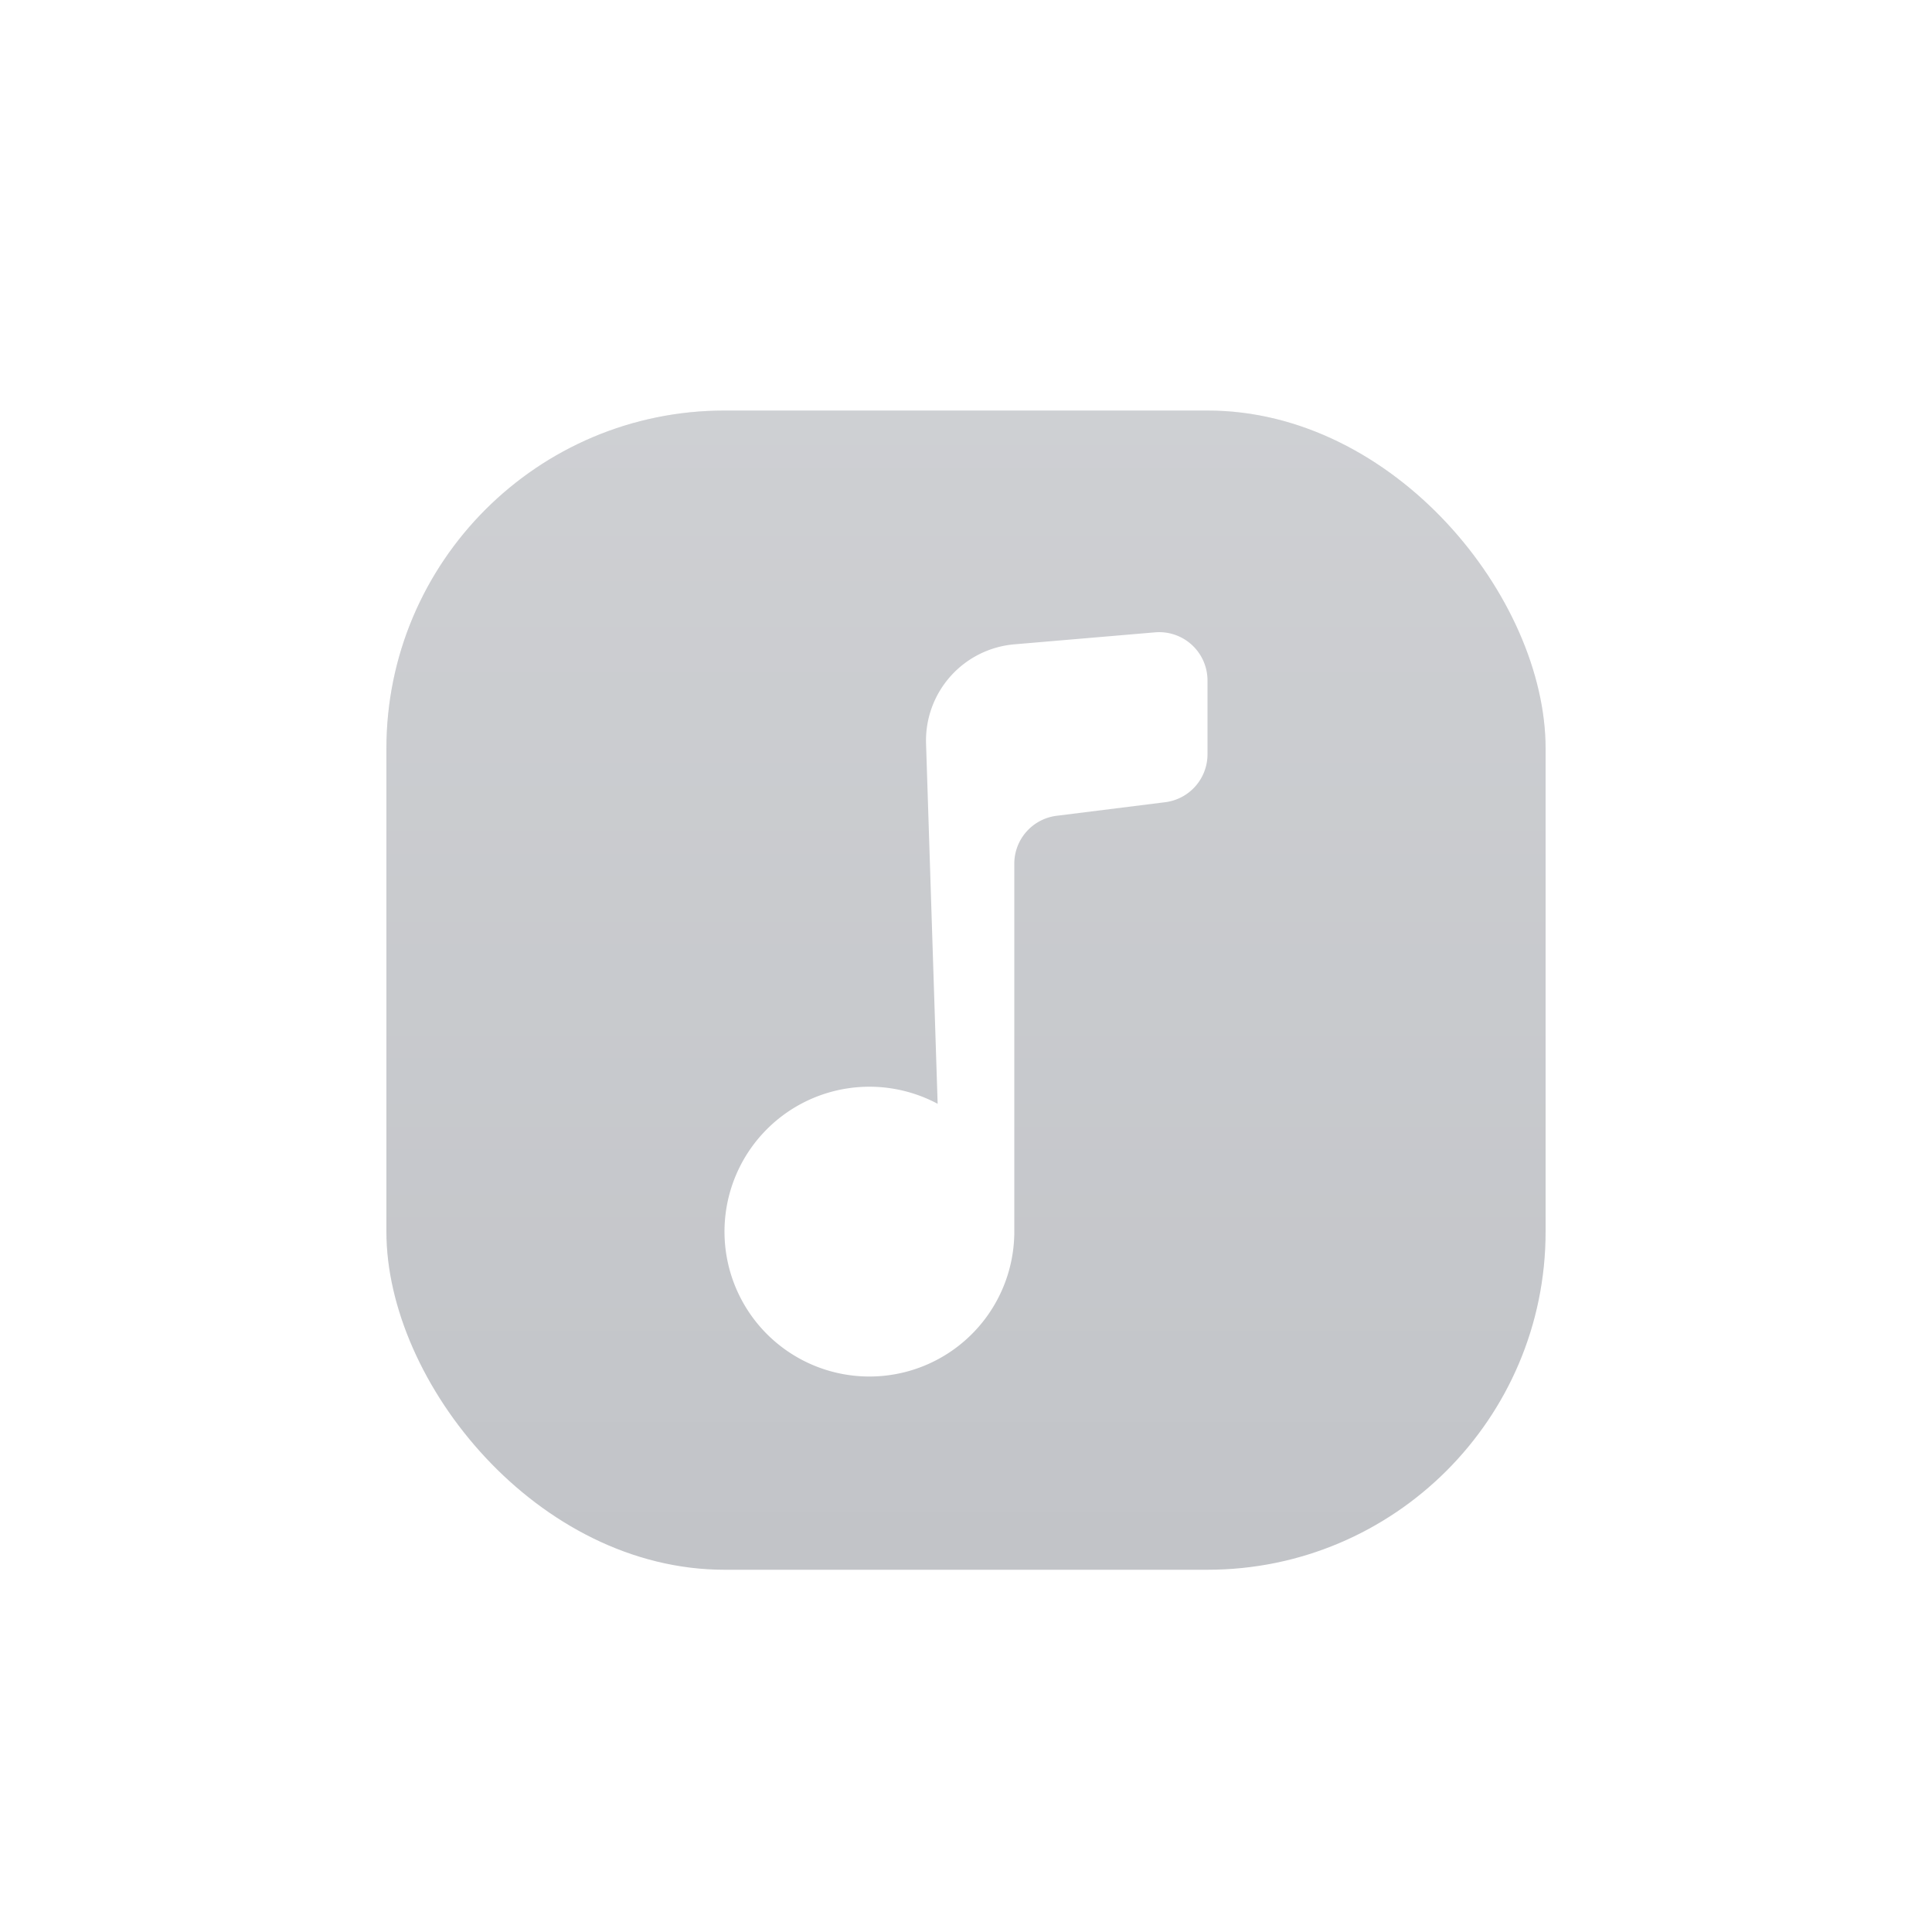 <svg xmlns:xlink="http://www.w3.org/1999/xlink" xmlns="http://www.w3.org/2000/svg" width="40" height="40" fill="none" viewBox="0 0 40 40"><g filter="url(#audioNormal_svg__a)" fill="none"><rect width="24" height="24" x="8" y="8" fill="#C2C4C8" class="audioNormal_svg__main" rx="7"></rect><rect width="24" height="24" x="8" y="8" fill="url(&quot;#audioNormal_svg__b&quot;)" fill-opacity="0.2" rx="7"></rect></g><g filter="url(#audioNormal_svg__c)" fill="none"><path fill="#FFFFFF" fill-rule="evenodd" d="M21 24.496v-7.614a1 1 0 0 1 .876-.992l2.248-.281a1 1 0 0 0 .876-.992v-1.528a1 1 0 0 0-1.085-.997l-2.912.248a2 2 0 0 0-1.83 2.057l.24 7.456a3 3 0 1 0 1.586 2.724H21z" clip-rule="evenodd"></path></g><defs><filter id="audioNormal_svg__a" width="24" height="24" x="8" y="8" color-interpolation-filters="sRGB" filterUnits="userSpaceOnUse"><feFlood flood-opacity="0" result="BackgroundImageFix"></feFlood><feBlend in="SourceGraphic" in2="BackgroundImageFix" result="shape"></feBlend><feColorMatrix in="SourceAlpha" result="hardAlpha" values="0 0 0 0 0 0 0 0 0 0 0 0 0 0 0 0 0 0 127 0"></feColorMatrix><feOffset dy="0.5"></feOffset><feComposite in2="hardAlpha" k2="-1" k3="1" operator="arithmetic"></feComposite><feColorMatrix values="0 0 0 0 1 0 0 0 0 1 0 0 0 0 1 0 0 0 0.1 0"></feColorMatrix><feBlend in2="shape" result="effect1_innerShadow_5002_422651"></feBlend></filter><filter id="audioNormal_svg__c" width="14" height="19.411" x="13" y="11.089" color-interpolation-filters="sRGB" filterUnits="userSpaceOnUse"><feFlood flood-opacity="0" result="BackgroundImageFix"></feFlood><feColorMatrix in="SourceAlpha" result="hardAlpha" values="0 0 0 0 0 0 0 0 0 0 0 0 0 0 0 0 0 0 127 0"></feColorMatrix><feOffset dy="1"></feOffset><feGaussianBlur stdDeviation="1"></feGaussianBlur><feComposite in2="hardAlpha" operator="out"></feComposite><feColorMatrix values="0 0 0 0 0 0 0 0 0 0 0 0 0 0 0 0 0 0 0.1 0"></feColorMatrix><feBlend in2="BackgroundImageFix" result="effect1_dropShadow_5002_422651"></feBlend><feBlend in="SourceGraphic" in2="effect1_dropShadow_5002_422651" result="shape"></feBlend></filter><linearGradient id="audioNormal_svg__b" x1="20" x2="20" y1="8" y2="32" gradientUnits="userSpaceOnUse"><stop stop-color="#fff"></stop><stop offset="1" stop-color="#fff" stop-opacity="0"></stop></linearGradient><linearGradient id="audioNormal_svg__b" x1="20" x2="20" y1="8" y2="32" gradientUnits="userSpaceOnUse"><stop stop-color="#fff"></stop><stop offset="1" stop-color="#fff" stop-opacity="0"></stop></linearGradient></defs></svg>
